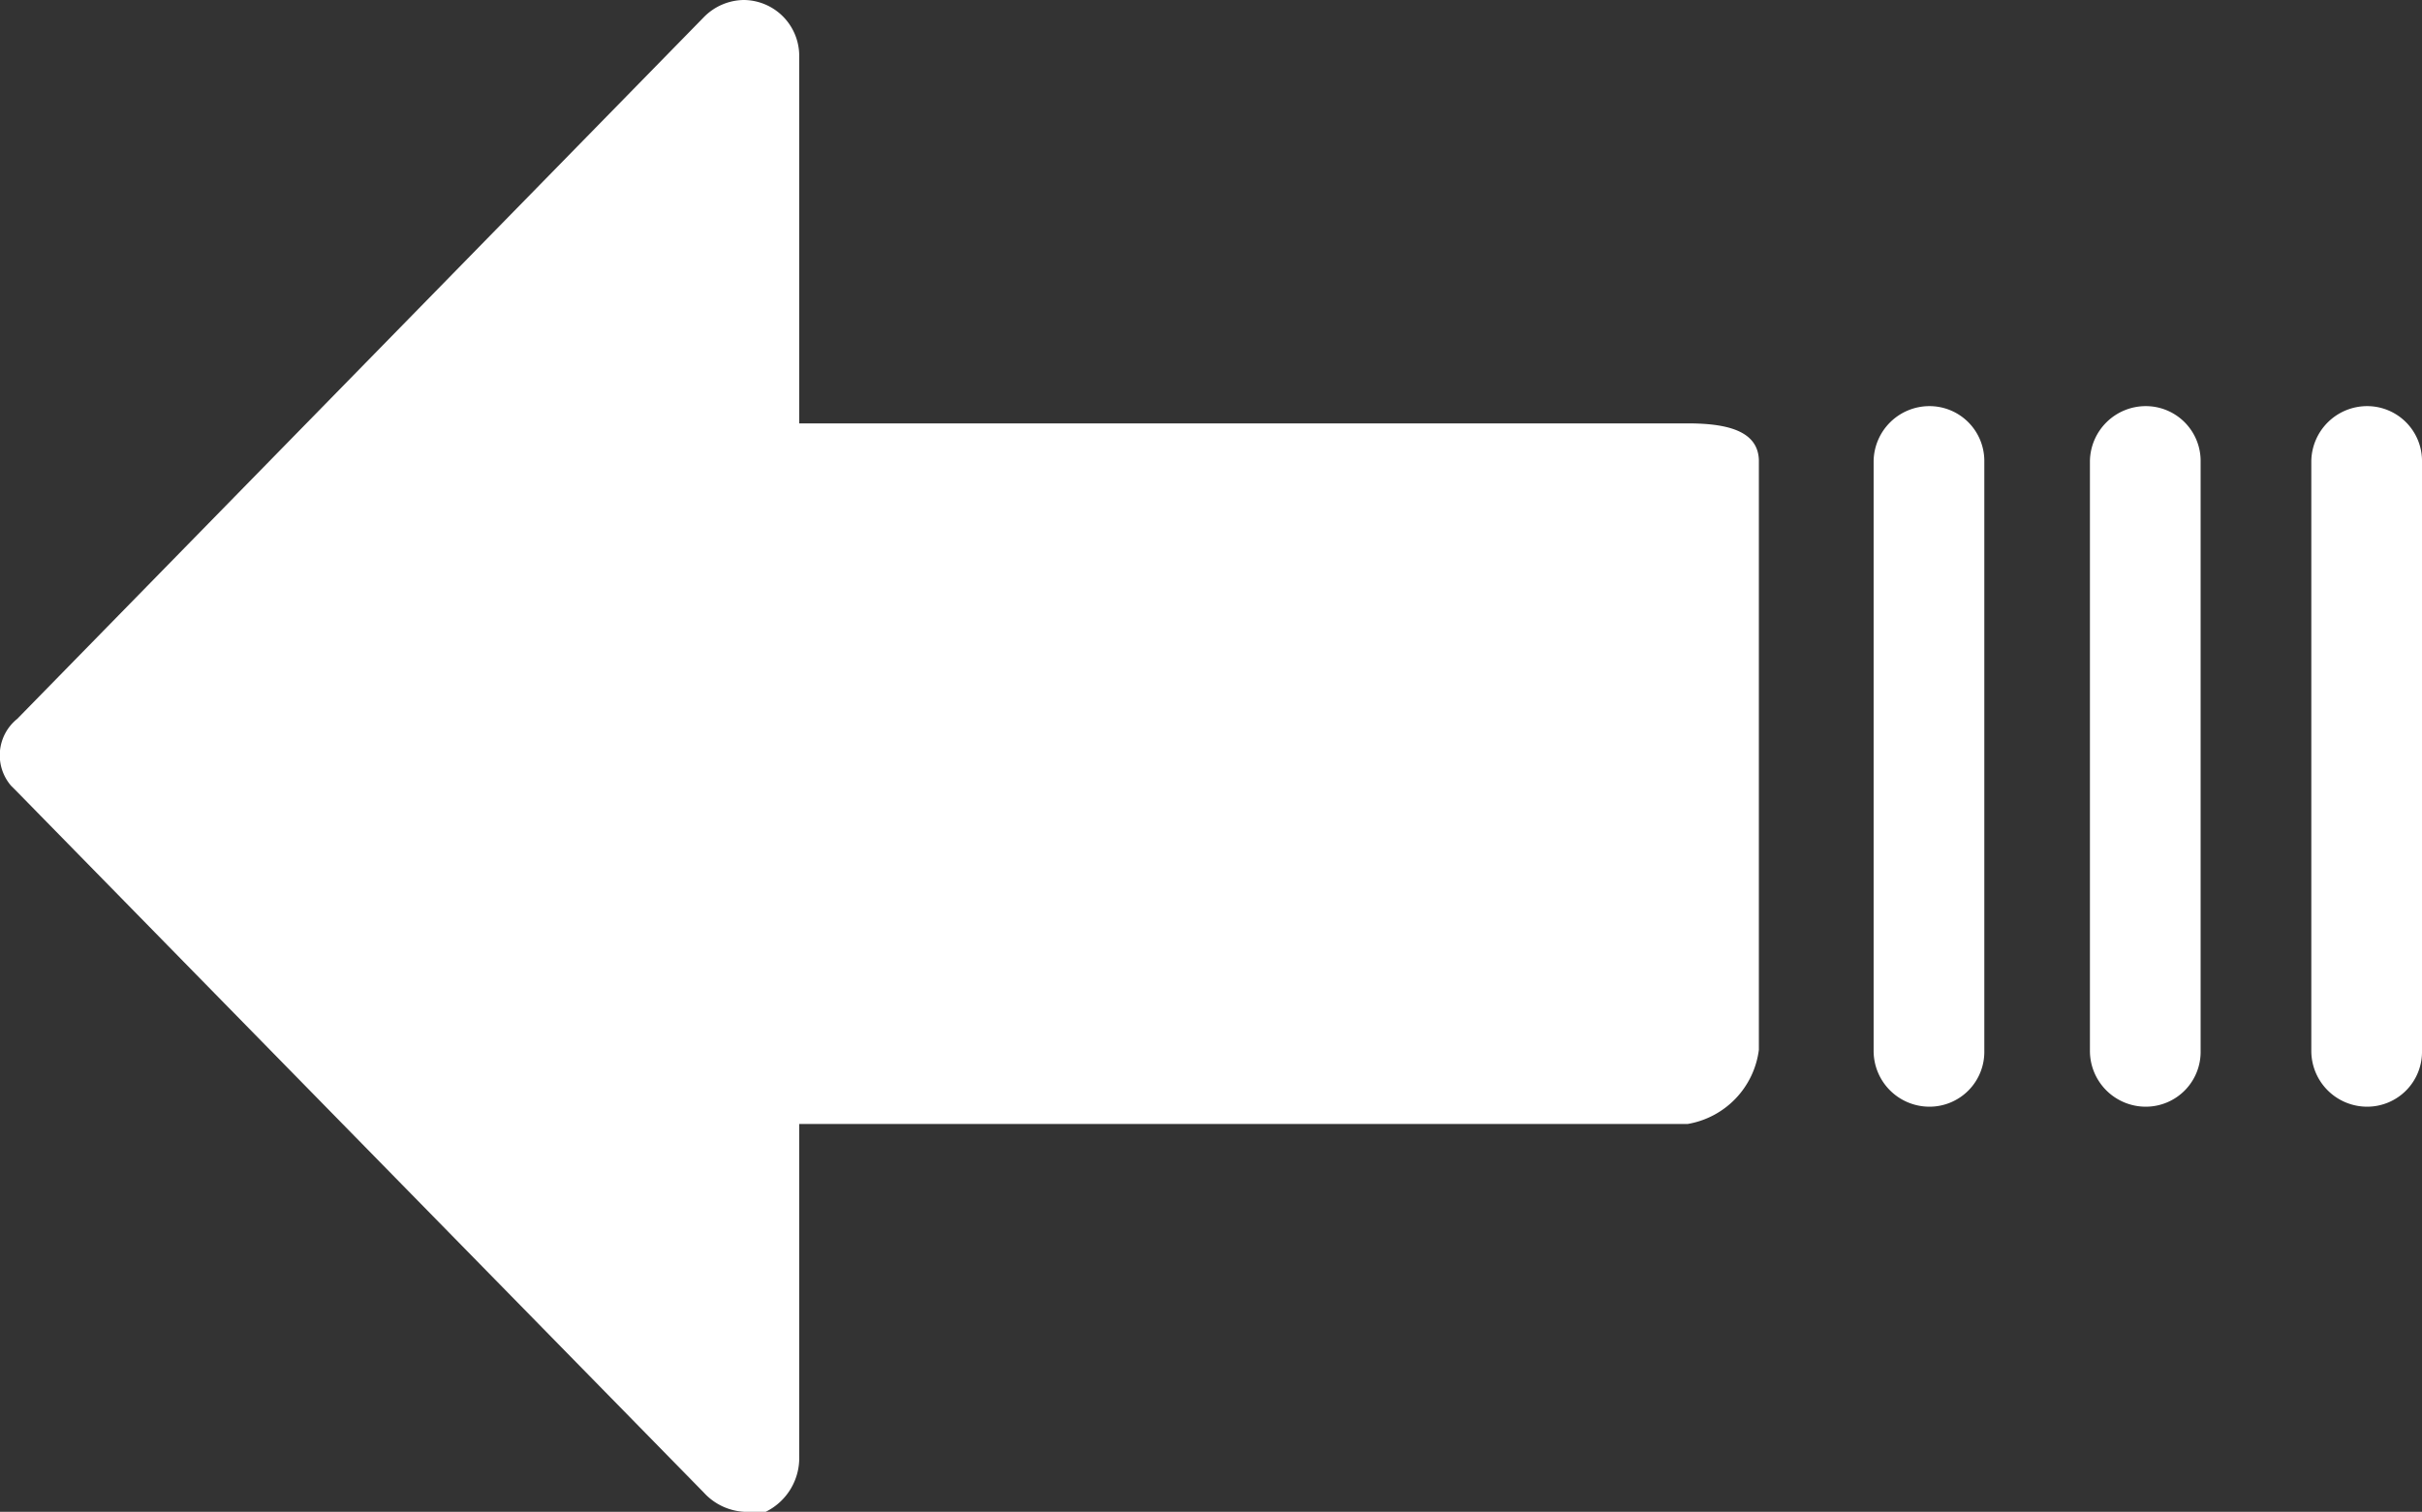 <svg xmlns="http://www.w3.org/2000/svg" viewBox="0 0 23.85 14.89"><rect x="0" y="0" width="23.85" height="14.89" fill="#333333" stroke="none"/><defs><style>.cls-1{fill:#fff;}</style></defs><title>1-regresar</title><g id="Capa_2" data-name="Capa 2"><g id="Logins"><path class="cls-1" d="M16.62,4.17H7.87V.54A.55.55,0,0,0,7.32,0a.56.56,0,0,0-.39.17L.17,7.08a.46.46,0,0,0-.06.66l.06.06,6.76,6.9a.58.58,0,0,0,.4.19h.21a.59.59,0,0,0,.33-.55V11.07h8.75a.85.85,0,0,0,.7-.73V4.53C17.31,4.24,17,4.17,16.62,4.17Z" transform="translate(0)"/><path class="cls-1" d="M19,4a.55.55,0,0,0-.55.54v5.81a.55.55,0,0,0,.55.55.54.54,0,0,0,.54-.55V4.53A.54.54,0,0,0,19,4Z" transform="translate(0)"/><path class="cls-1" d="M21.13,4a.55.55,0,0,0-.55.54v5.81a.55.55,0,0,0,.55.55.54.54,0,0,0,.54-.55V4.53A.54.54,0,0,0,21.13,4Z" transform="translate(0)"/><path class="cls-1" d="M23.31,4a.55.55,0,0,0-.55.54v5.81a.55.55,0,0,0,.55.55.54.54,0,0,0,.54-.55V4.53A.54.54,0,0,0,23.31,4Z" transform="translate(0)"/></g></g></svg>
